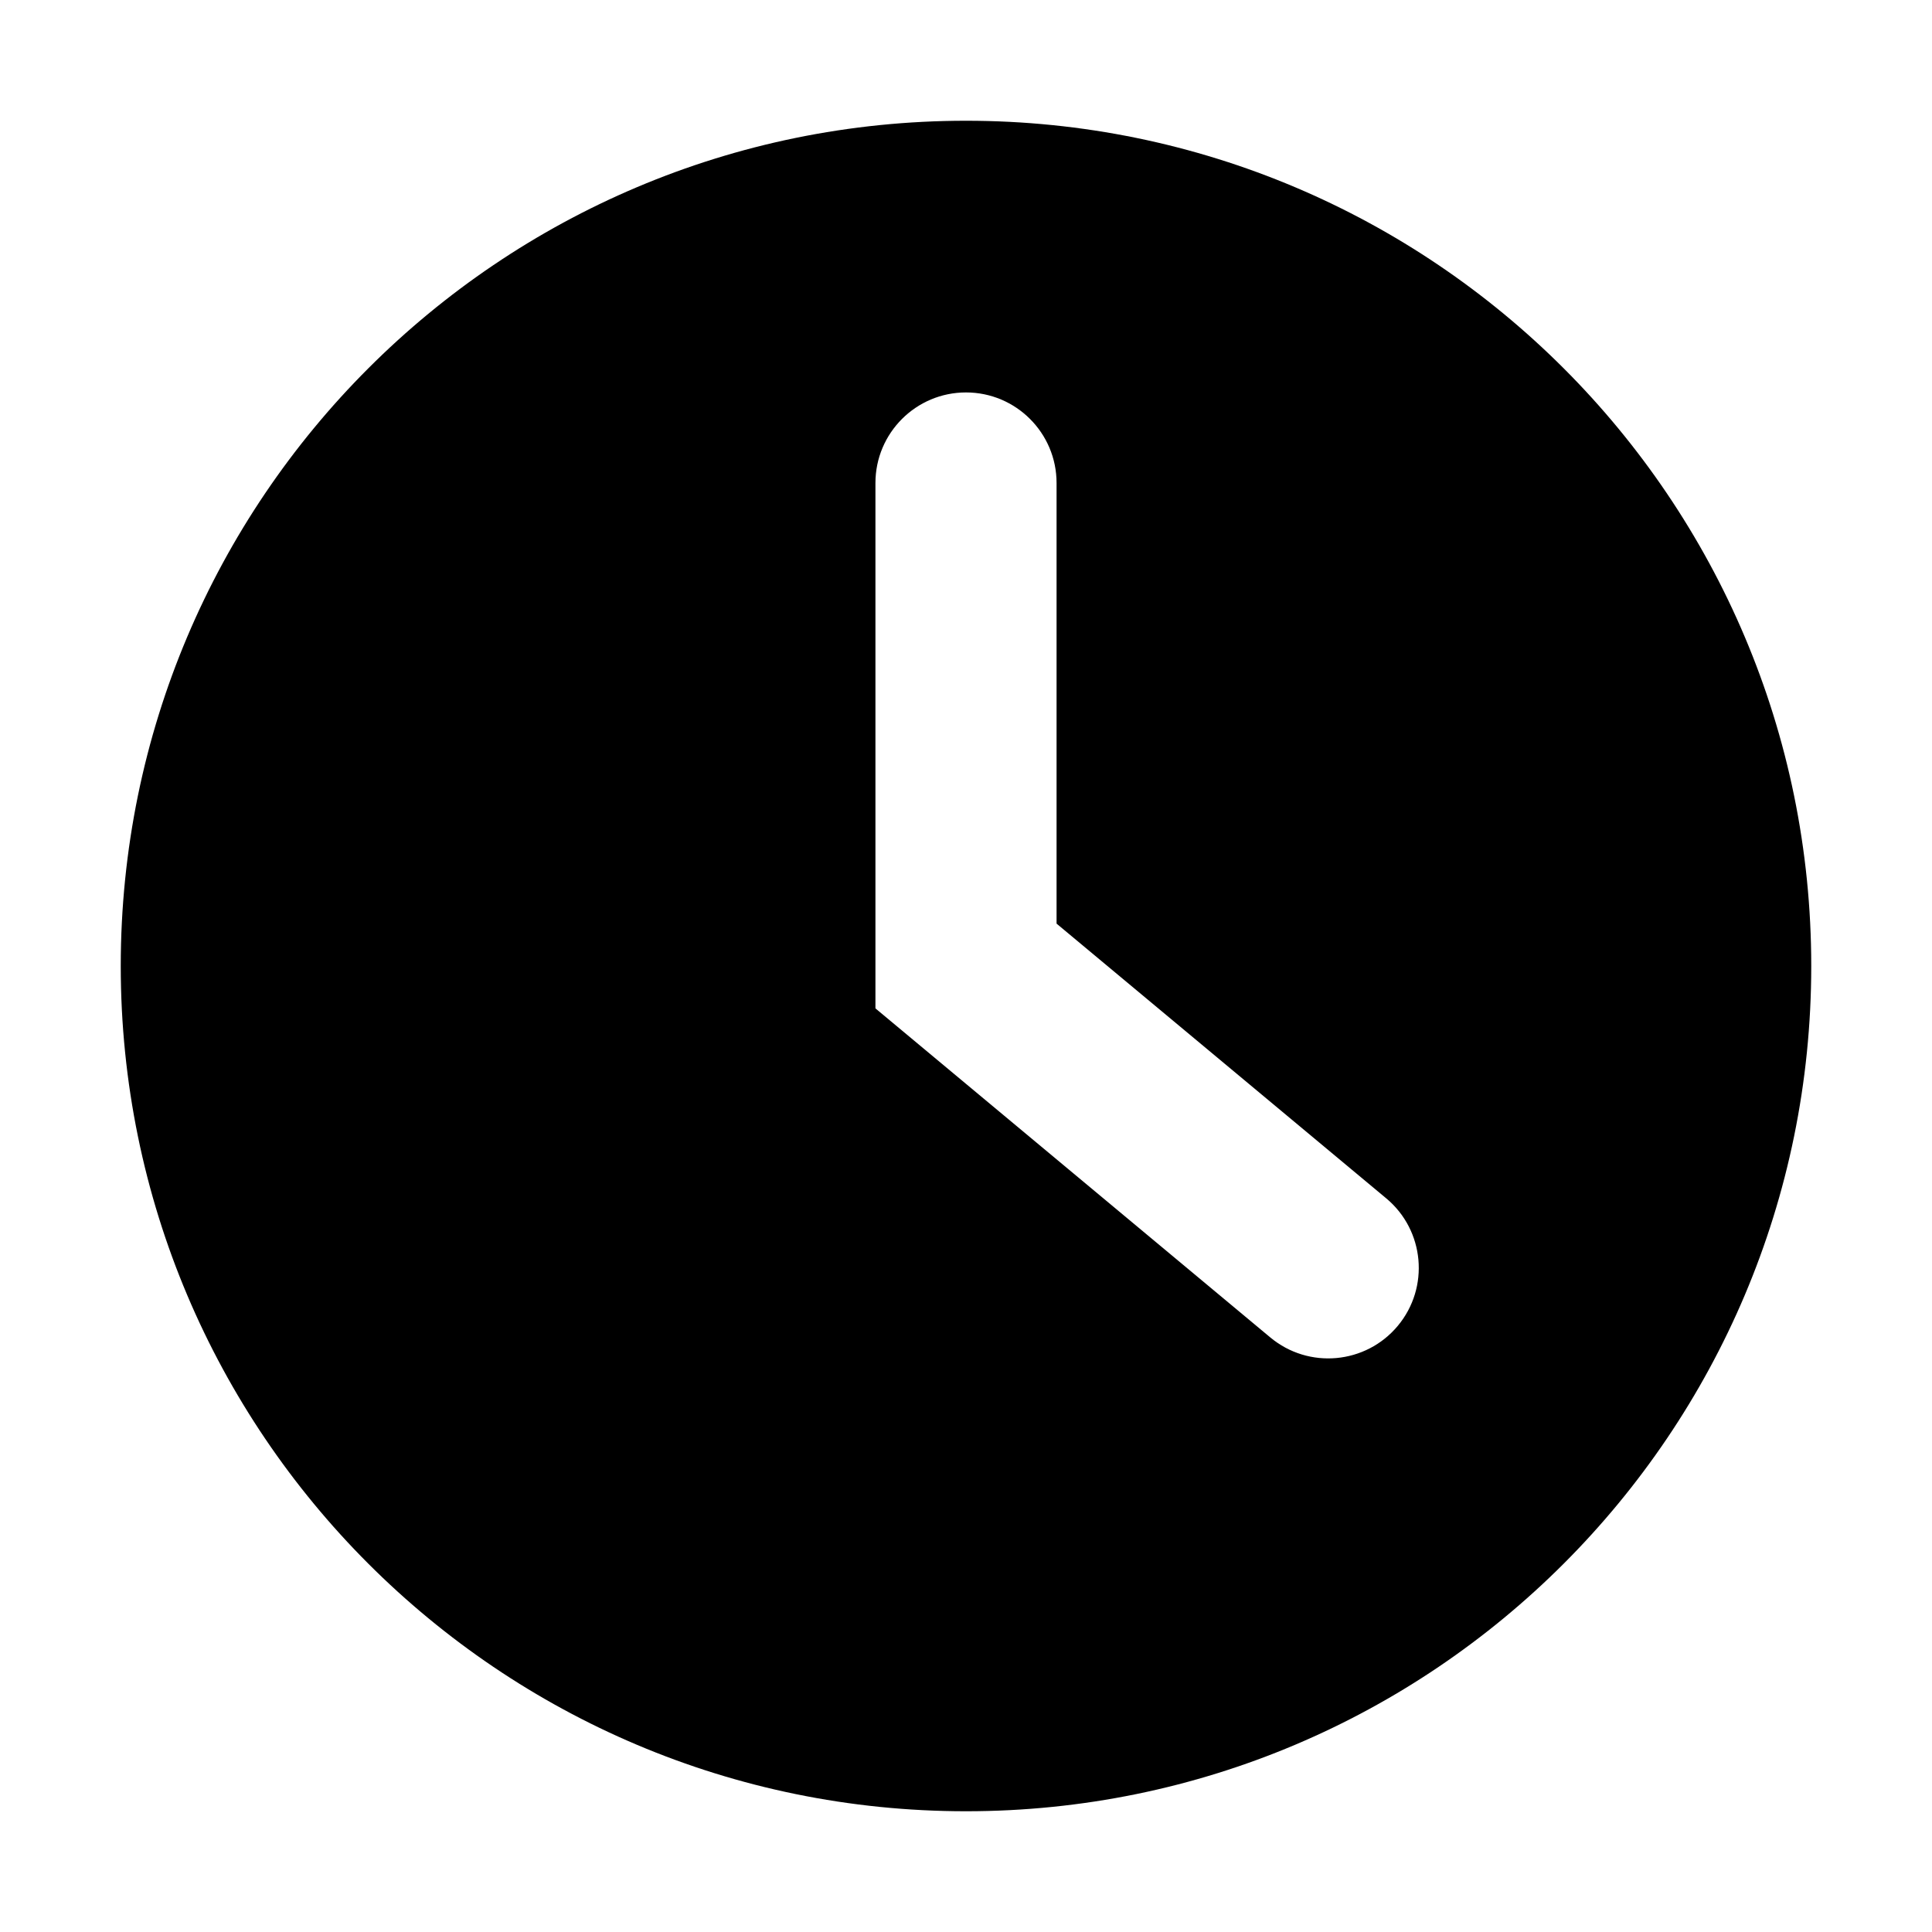 <svg width="16" height="16" viewBox="0 0 16 16" xmlns="http://www.w3.org/2000/svg">
<path fill-rule="evenodd" clip-rule="evenodd" d="M8 15C11.866 15 15 11.866 15 8C15 4.134 11.866 1 8 1C4.134 1 1 4.134 1 8C1 11.866 4.134 15 8 15ZM8.75 4C8.75 3.586 8.414 3.25 8 3.25C7.586 3.25 7.25 3.586 7.25 4V8V8.351L7.52 8.576L10.52 11.076C10.838 11.341 11.311 11.298 11.576 10.98C11.841 10.662 11.798 10.189 11.48 9.924L8.75 7.649V4Z"/>
</svg>
